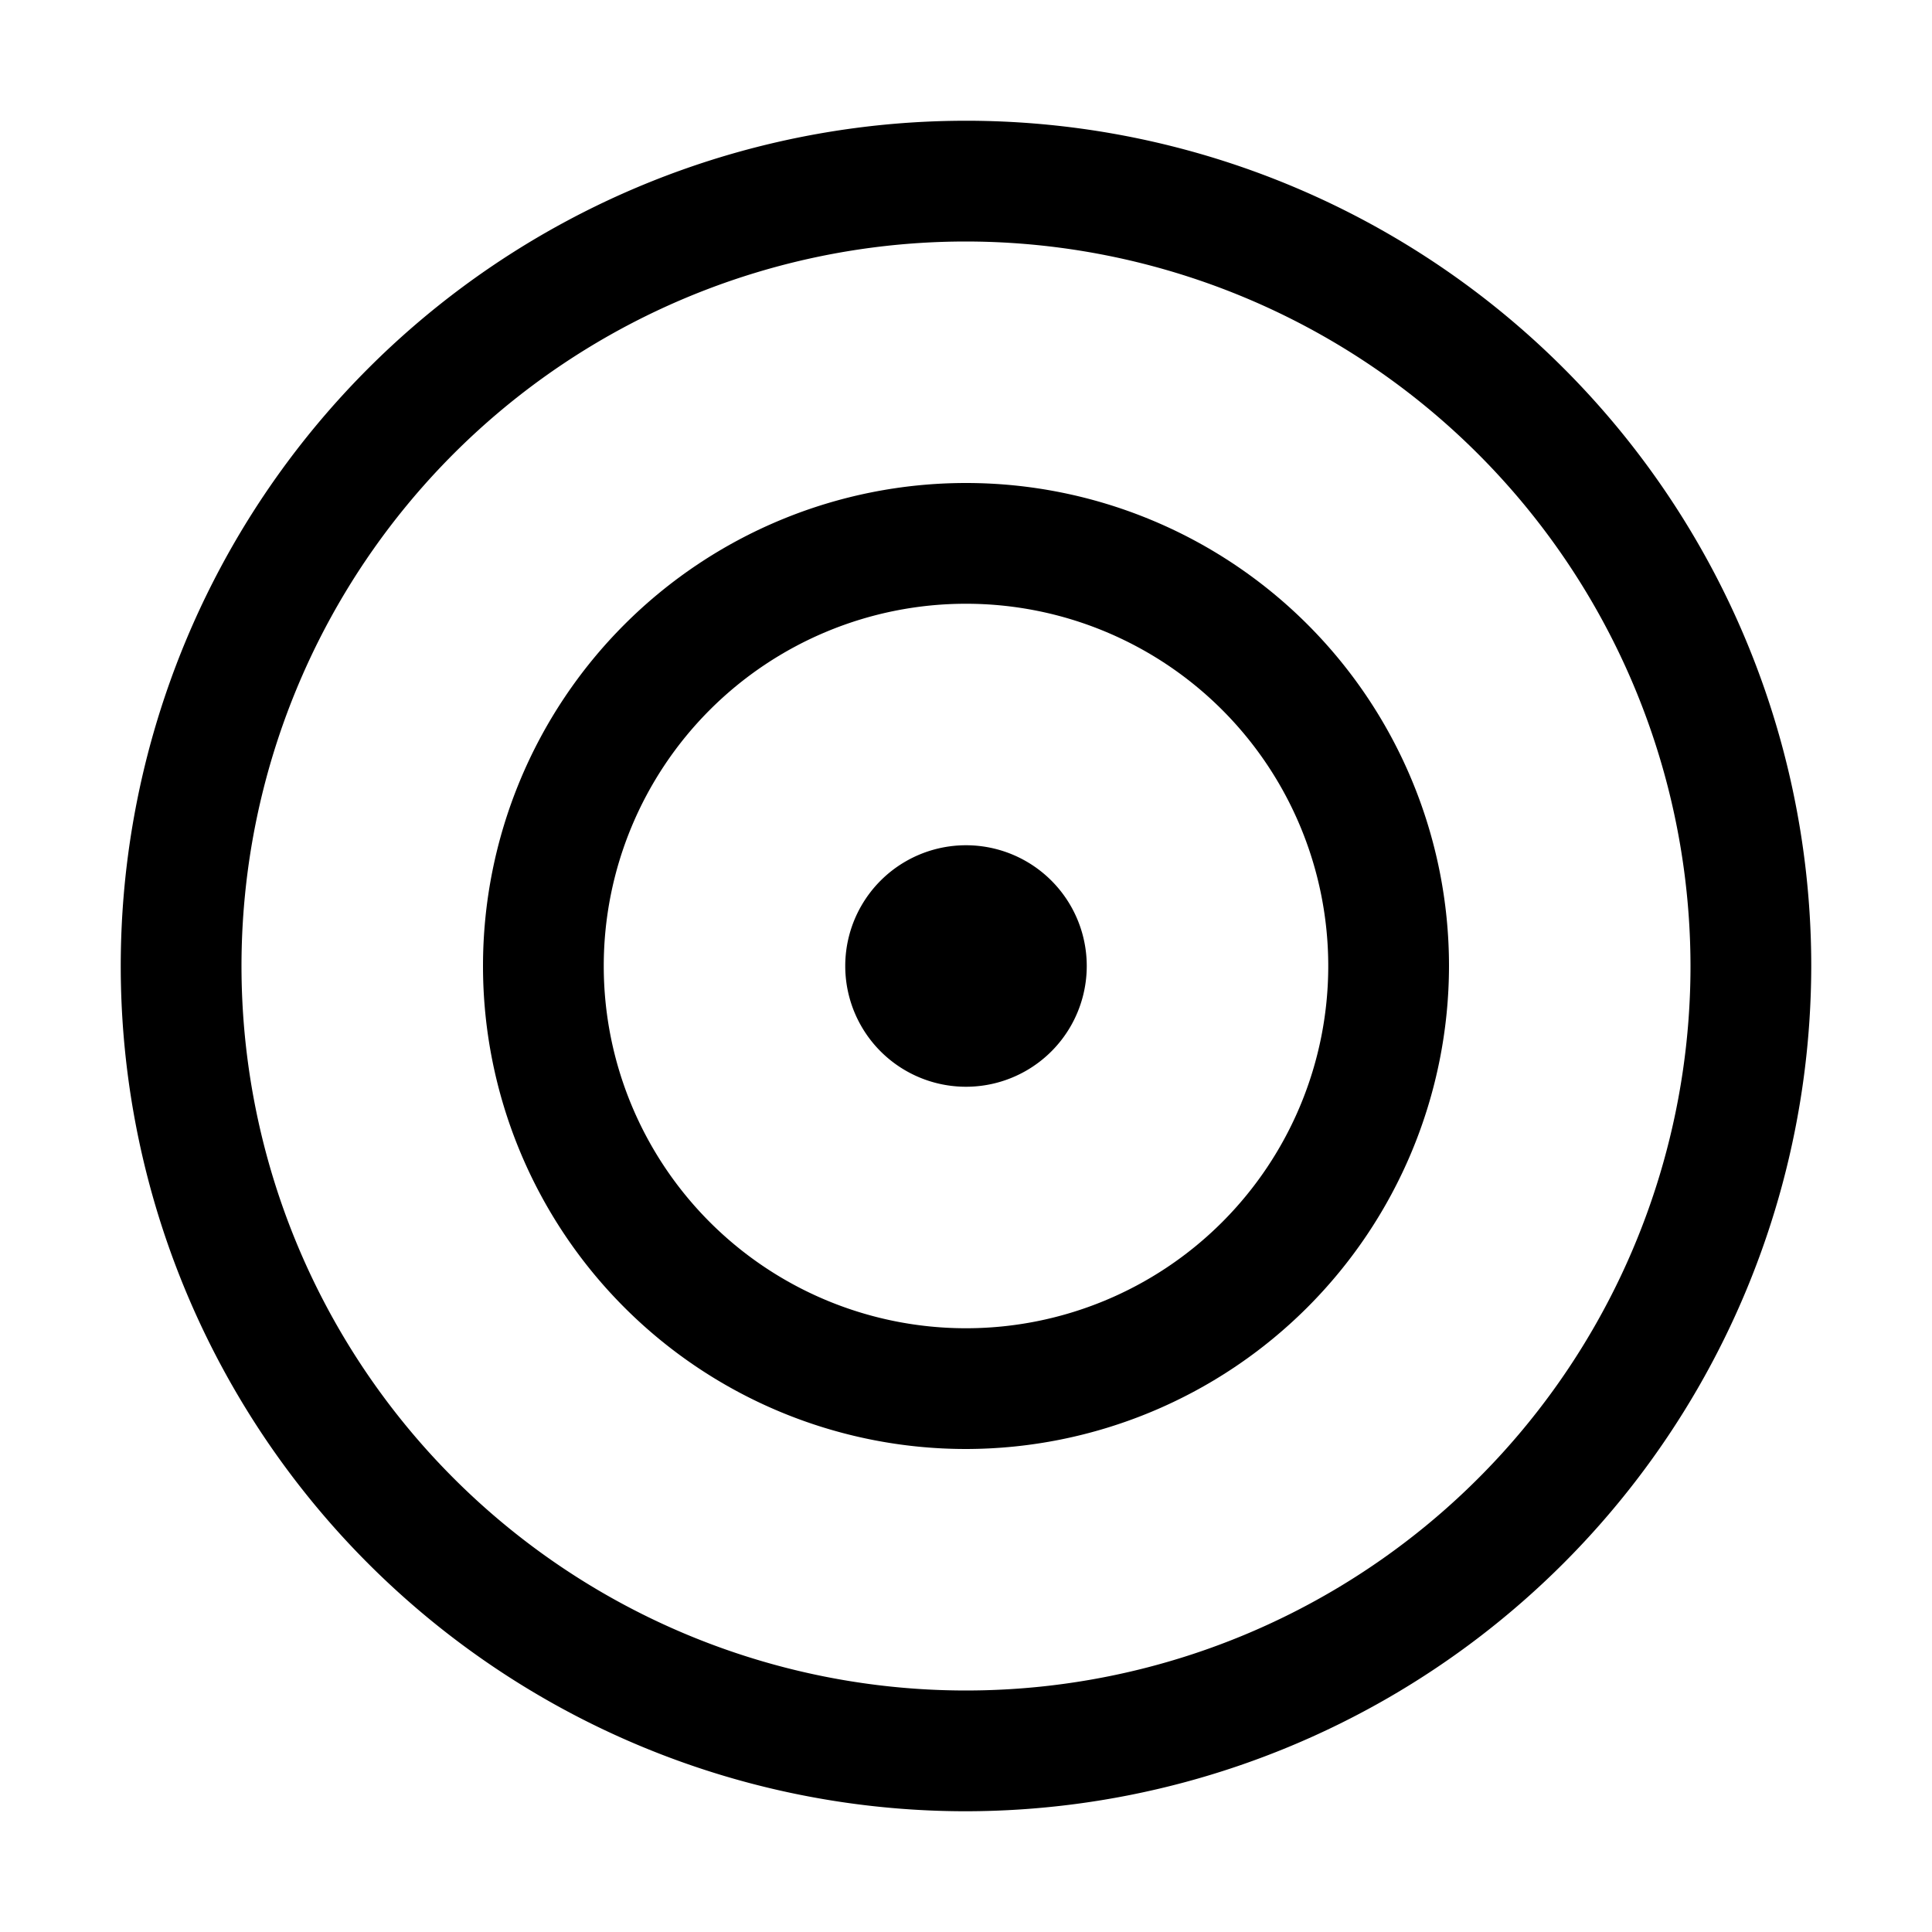 <svg width="32" height="32" fill="currentColor" viewBox="0 0 24 24" xmlns="http://www.w3.org/2000/svg">
<path d="M12 22.5A10.5 10.5 0 1 1 22.5 12 10.512 10.512 0 0 1 12 22.5ZM12 3a9 9 0 1 0 9 9 9.01 9.01 0 0 0-9-9Z"></path>
<path d="M12 18a6 6 0 1 1 6-6 6.007 6.007 0 0 1-6 6Zm0-10.5a4.5 4.5 0 1 0 0 9 4.5 4.5 0 0 0 0-9Z"></path>
<path d="M12 13.5a1.5 1.5 0 1 0 0-3 1.5 1.5 0 0 0 0 3Z"></path>
</svg>